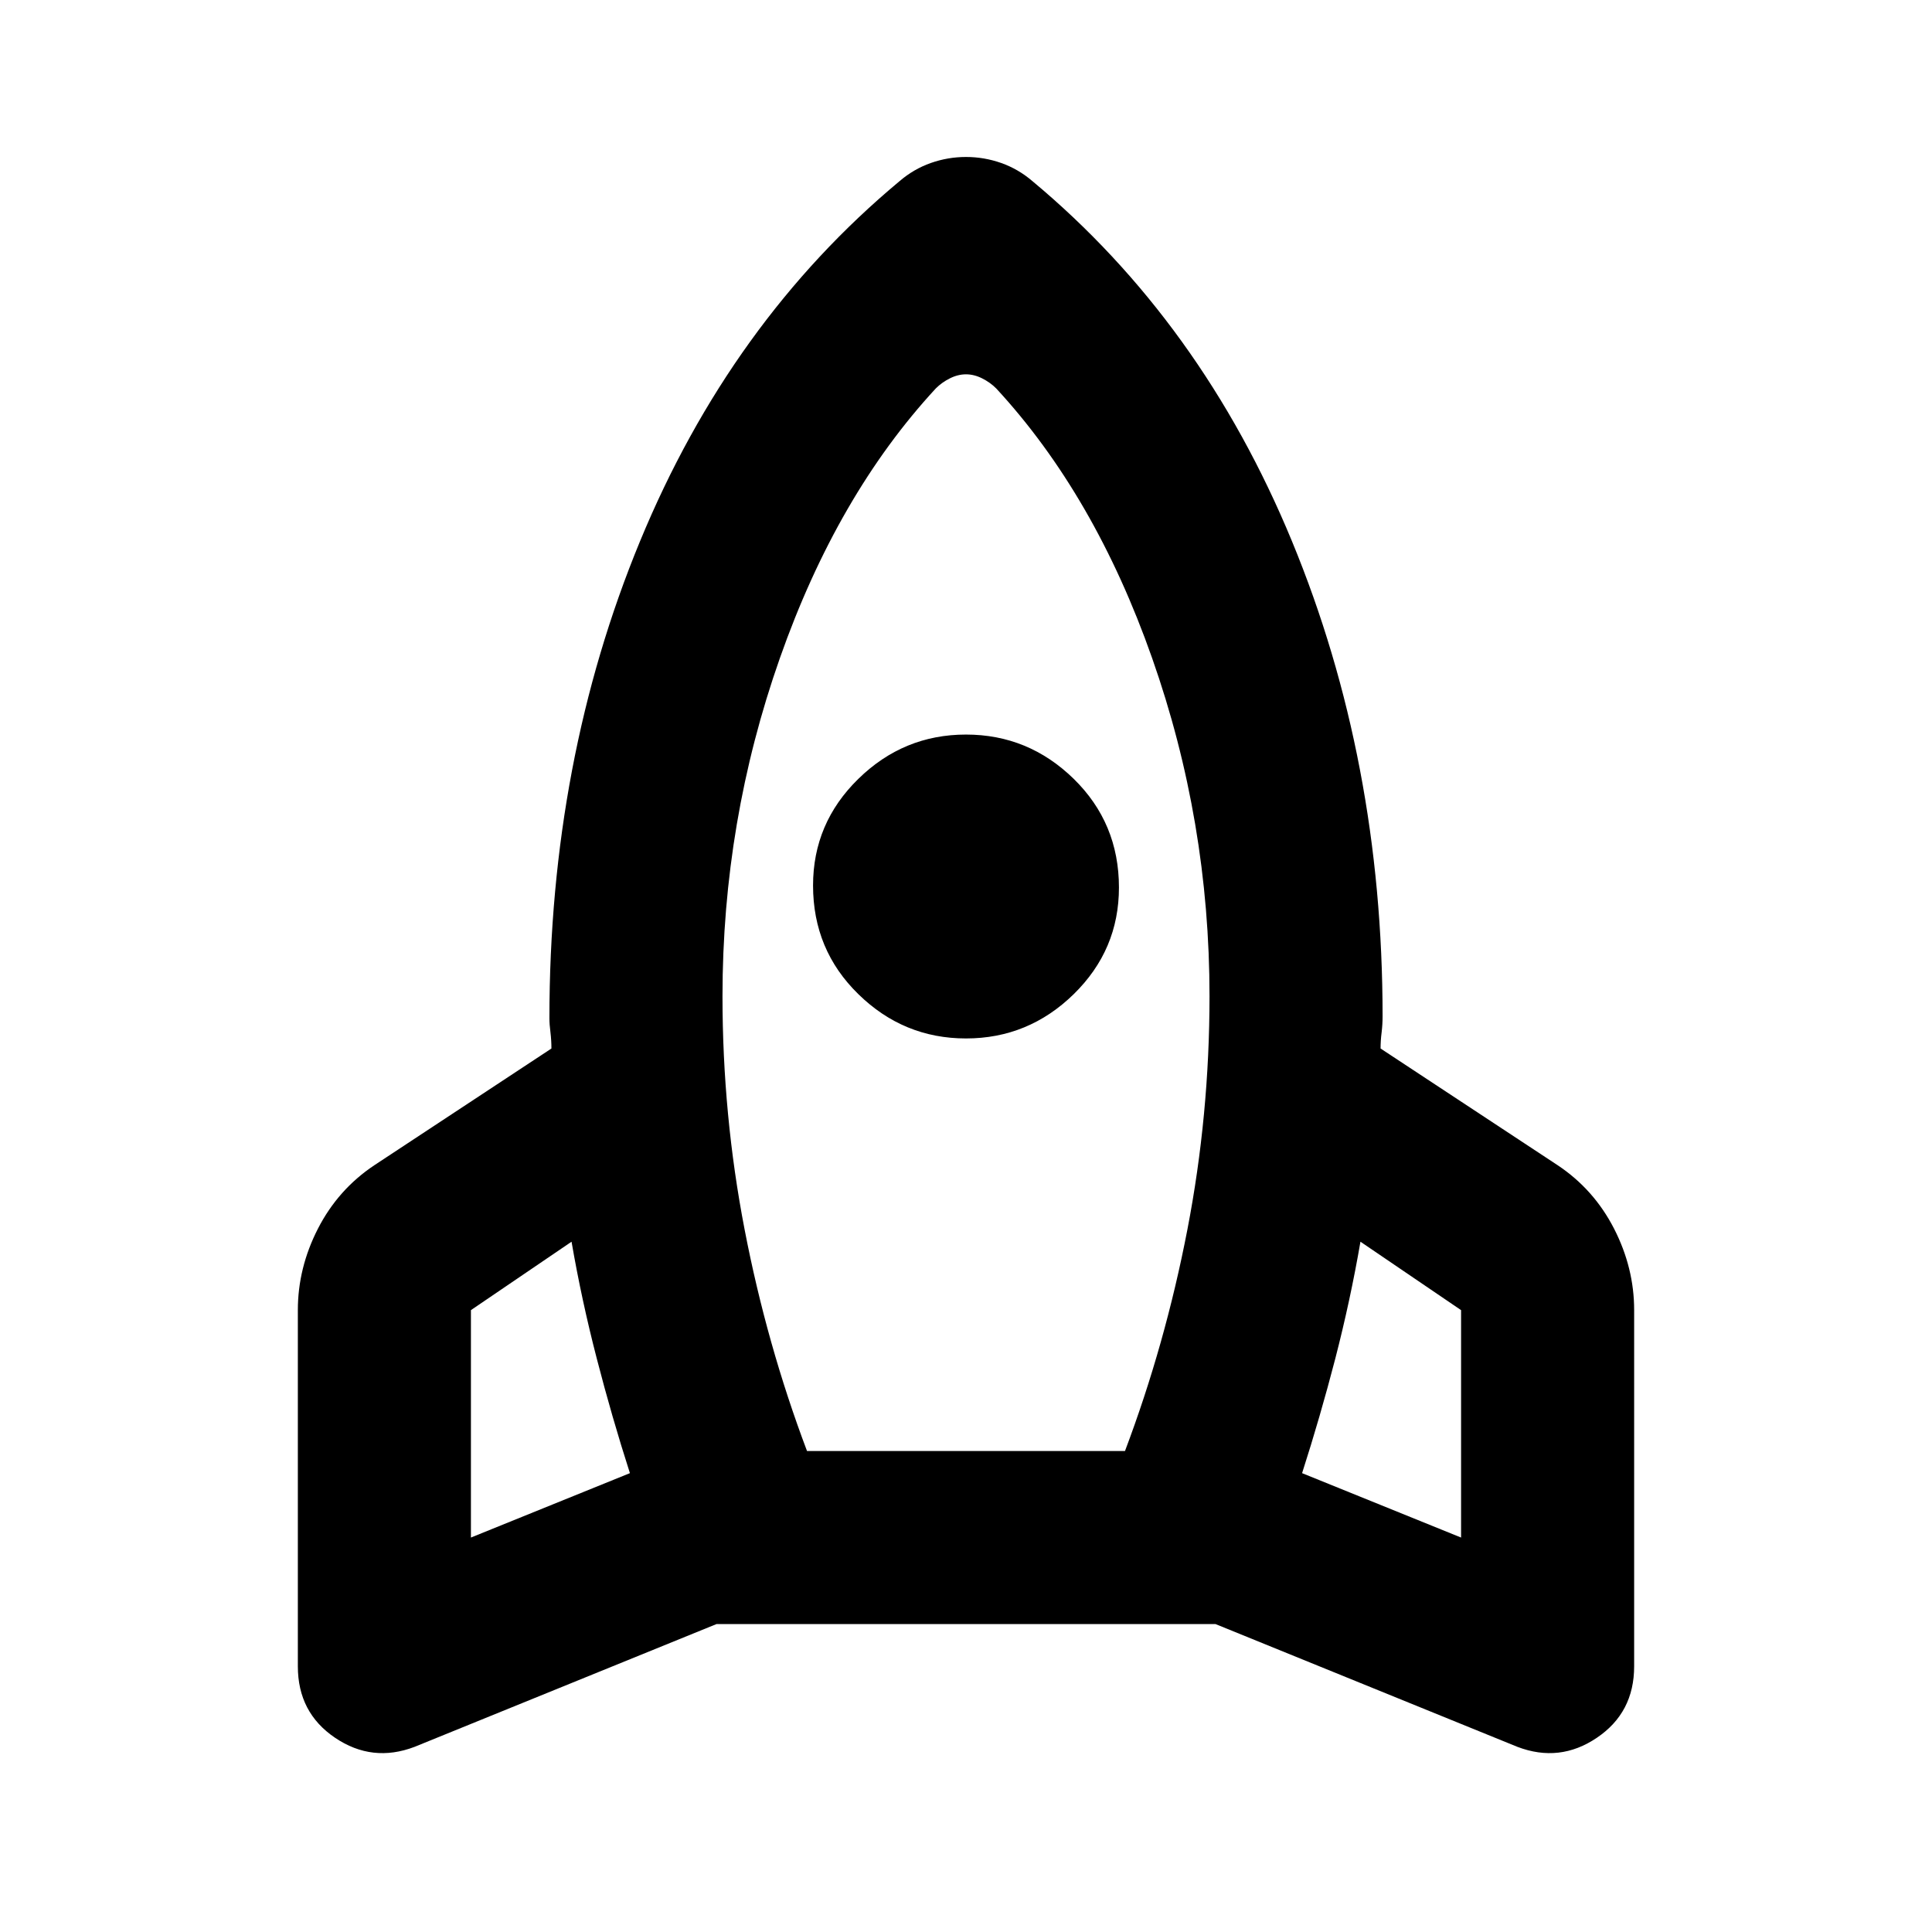 <svg xmlns="http://www.w3.org/2000/svg" height="24" width="24"><path d="M7.825 18.3q-.225-.7-.412-1.425-.188-.725-.313-1.45l-1.25.85V19.1Zm3.8-13.475Q10.4 6.15 9.688 8.175q-.713 2.025-.713 4.2 0 1.475.275 2.9.275 1.425.775 2.75h3.95q.5-1.325.775-2.75t.275-2.9q0-2.175-.713-4.2-.712-2.025-1.937-3.35Q12.3 4.75 12.2 4.7q-.1-.05-.2-.05t-.2.05q-.1.05-.175.125ZM12 12.9q-.775 0-1.337-.55Q10.1 11.8 10.1 11q0-.775.563-1.325.562-.55 1.337-.55.775 0 1.338.55.562.55.562 1.35 0 .775-.562 1.325-.563.55-1.338.55Zm4.175 5.4 1.975.8v-2.825l-1.25-.85q-.125.725-.312 1.45-.188.725-.413 1.425Zm-3.35-16.05q2.1 1.75 3.225 4.475 1.125 2.725 1.125 5.9 0 .1-.012.2-.013.1-.013.2l2.2 1.45q.45.3.7.787.25.488.25 1.013V20.7q0 .575-.463.887-.462.313-.987.113l-3.75-1.525H8.9L5.15 21.7q-.525.2-.988-.113-.462-.312-.462-.887v-4.425q0-.525.25-1.013.25-.487.7-.787l2.2-1.45q0-.1-.012-.2-.013-.1-.013-.175 0-3.2 1.125-5.925Q9.075 4 11.175 2.25q.175-.15.387-.225.213-.075.438-.075t.438.075q.212.075.387.225Z"/></svg>